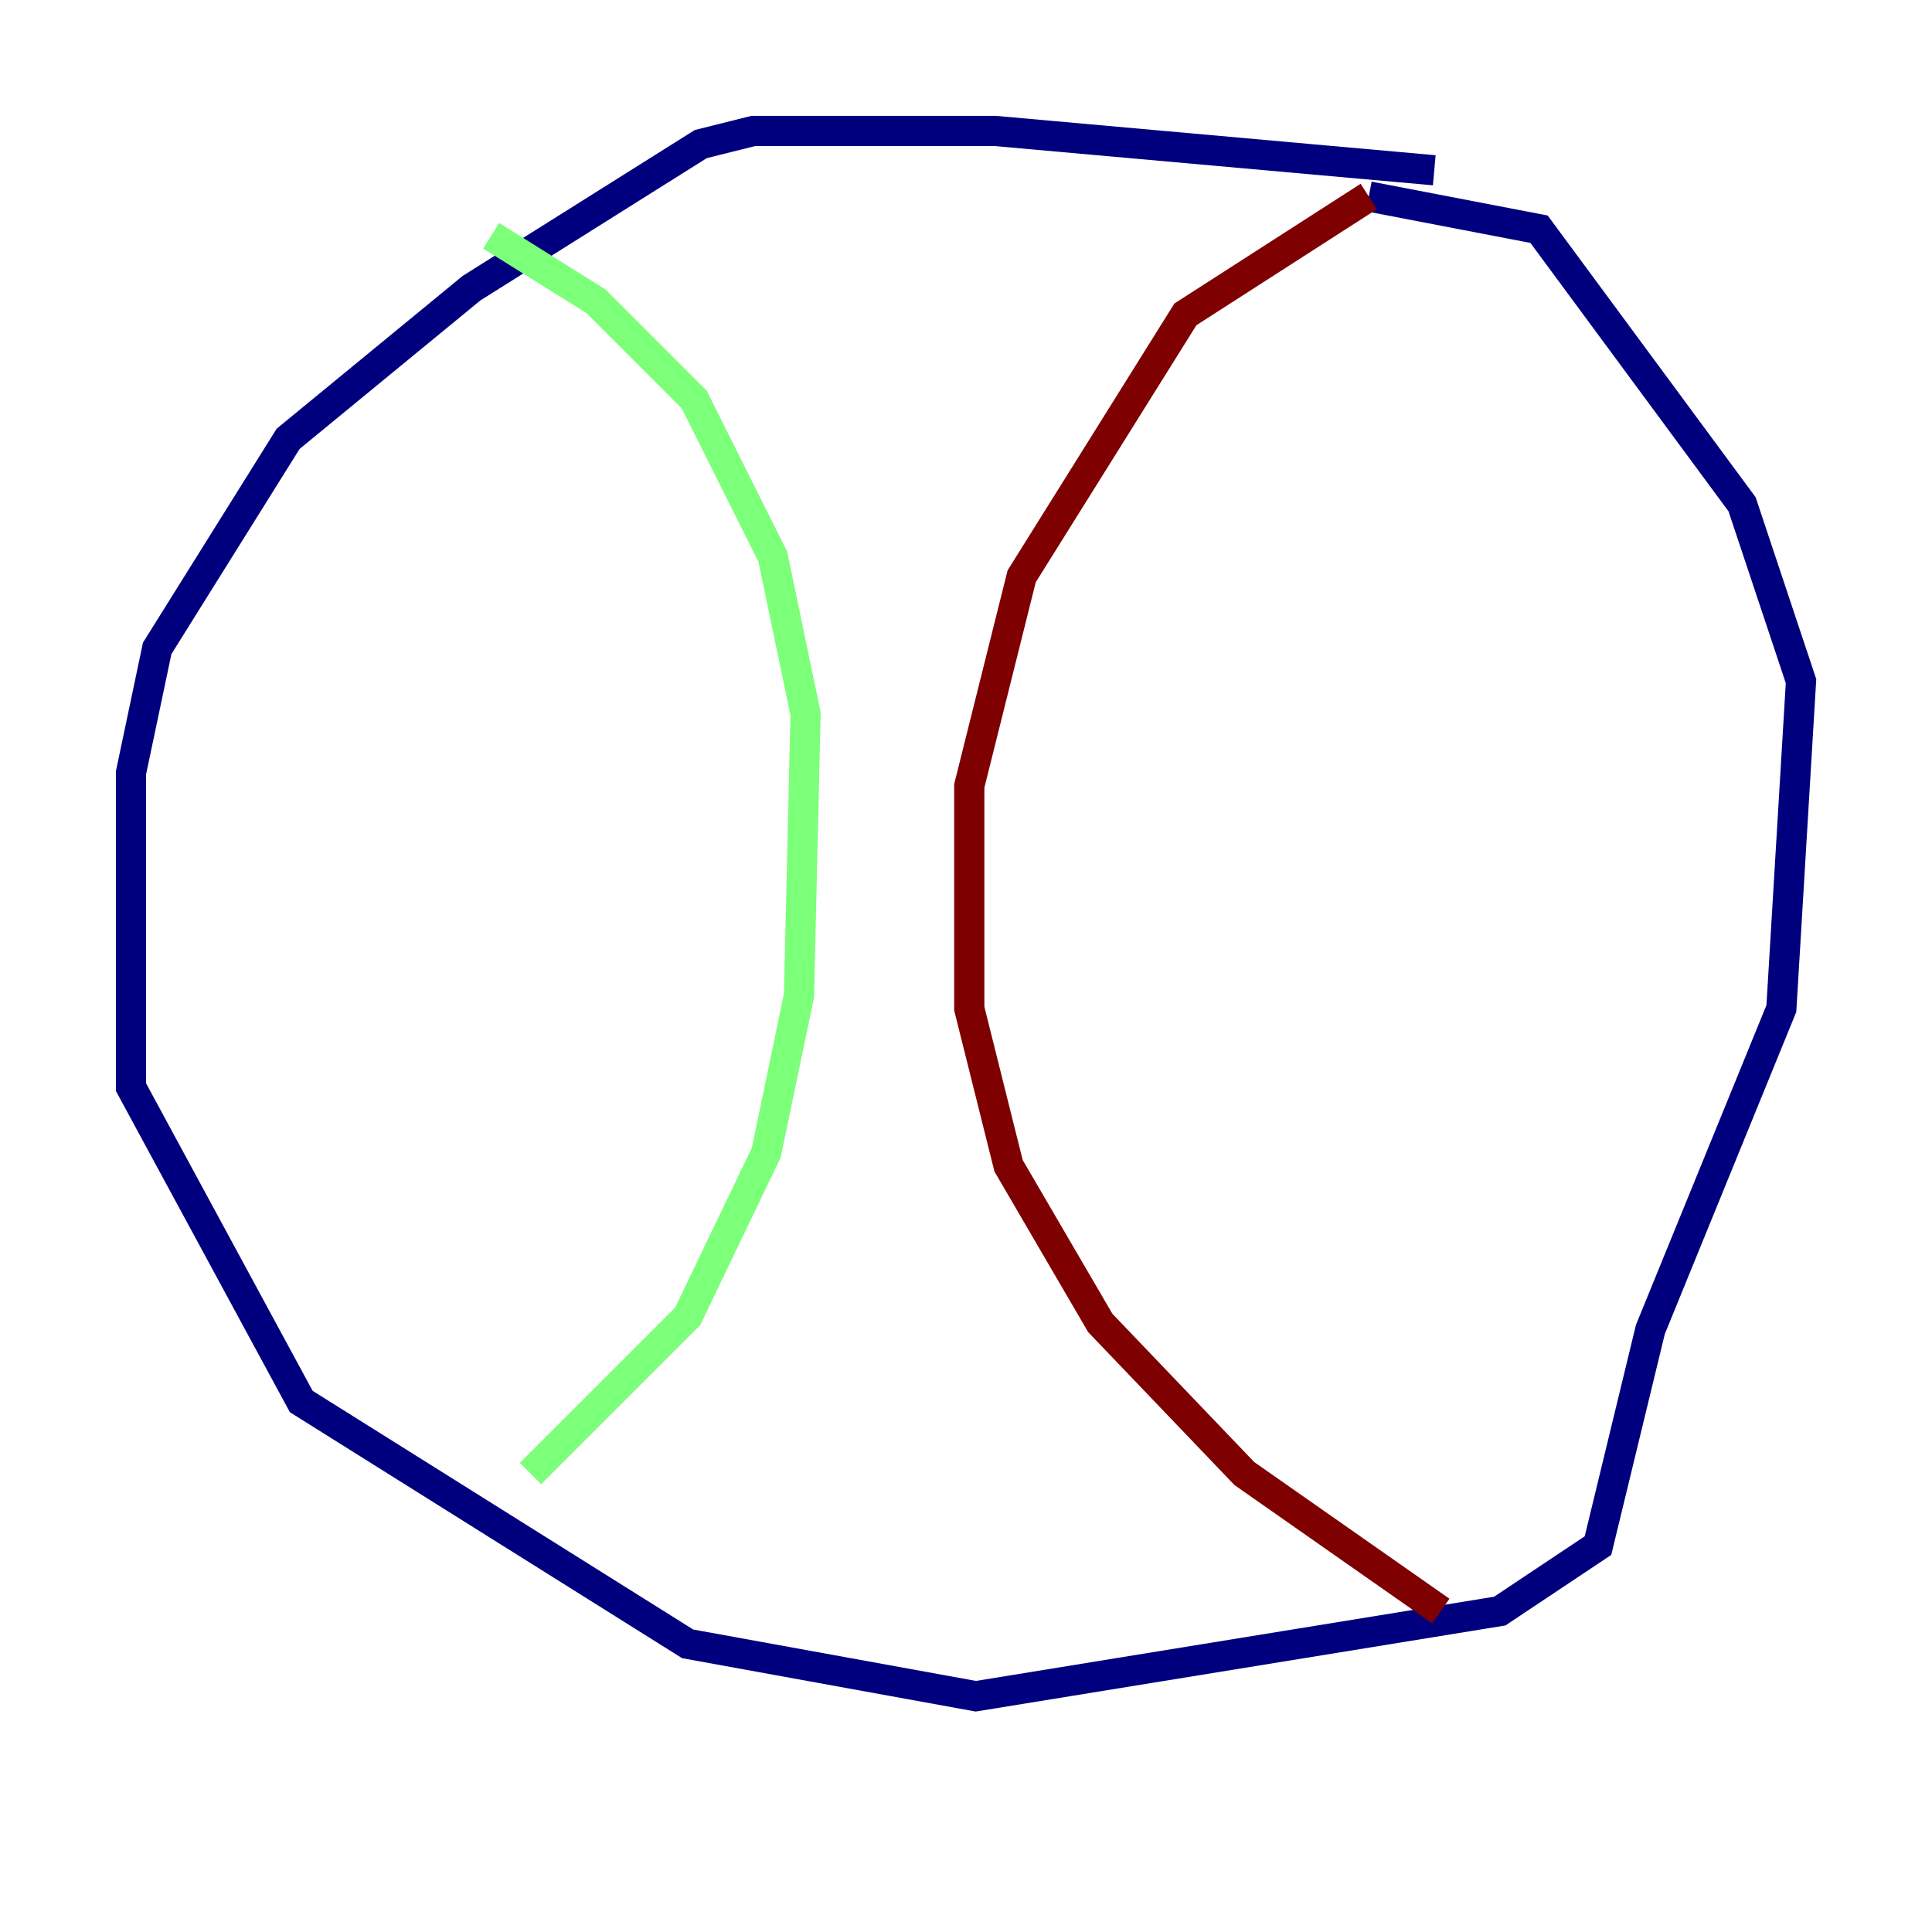<?xml version="1.0" encoding="utf-8" ?>
<svg baseProfile="tiny" height="128" version="1.2" viewBox="0,0,128,128" width="128" xmlns="http://www.w3.org/2000/svg" xmlns:ev="http://www.w3.org/2001/xml-events" xmlns:xlink="http://www.w3.org/1999/xlink"><defs /><polyline fill="none" points="95.024,11.281 65.953,8.678 49.898,8.678 46.427,9.546 31.241,19.091 19.091,29.071 10.414,42.956 8.678,51.2 8.678,72.027 19.959,92.854 45.559,108.909 64.651,112.38 99.363,106.739 105.871,102.4 109.342,88.081 118.02,66.82 119.322,45.125 115.417,33.41 101.966,15.186 90.685,13.017" stroke="#00007f" stroke-width="2" /><polyline fill="none" points="32.542,15.62 39.485,19.959 45.993,26.468 51.2,36.881 53.37,47.295 52.936,65.953 50.766,76.366 45.559,87.214 35.146,97.627" stroke="#7cff79" stroke-width="2" /><polyline fill="none" points="90.685,13.017 78.536,20.827 67.688,38.183 64.217,52.068 64.217,66.82 66.82,77.234 72.895,87.647 82.441,97.627 95.458,106.739" stroke="#7f0000" stroke-width="2" /></svg>